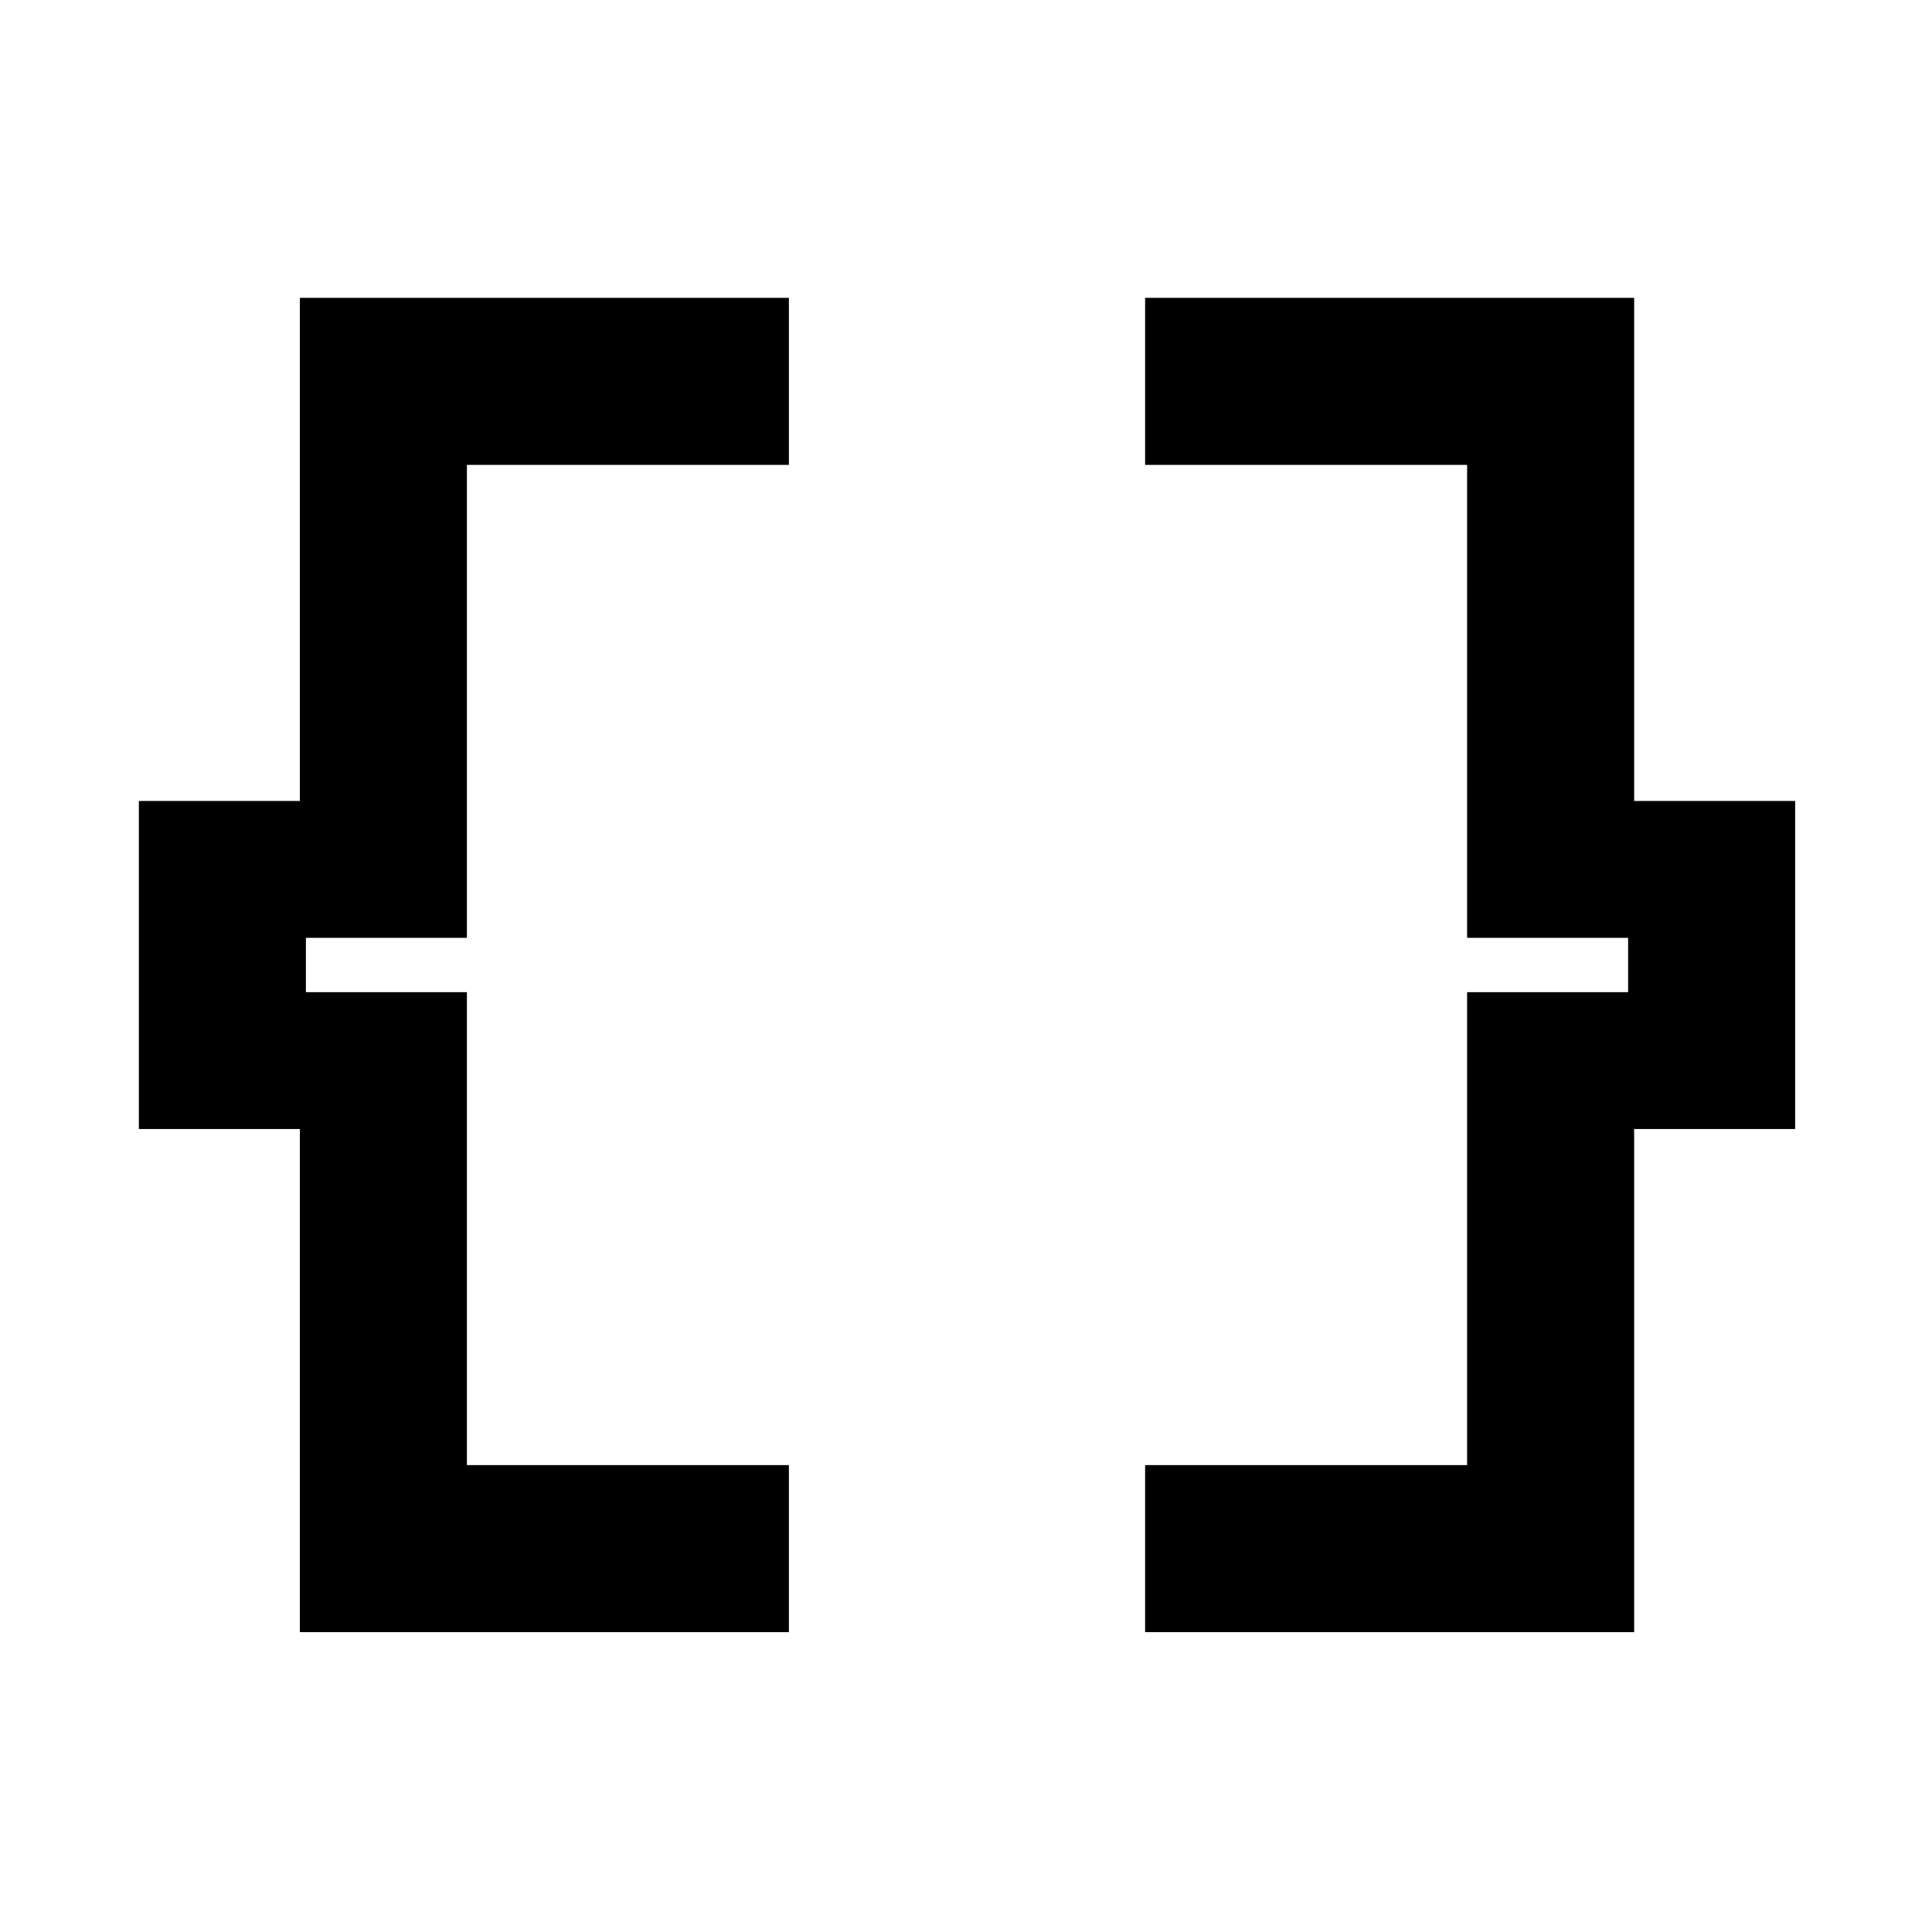 <svg xmlns="http://www.w3.org/2000/svg" height="48" width="48"><path d="M7.45 40.55V28.05H3.45V19.9H7.45V7.4H19.6V11.55H11.6V23.3H7.6V24.65H11.6V36.4H19.6V40.55ZM28.45 40.55V36.4H36.45V24.65H40.45V23.3H36.45V11.55H28.45V7.4H40.6V19.9H44.6V28.05H40.6V40.55Z"/></svg>